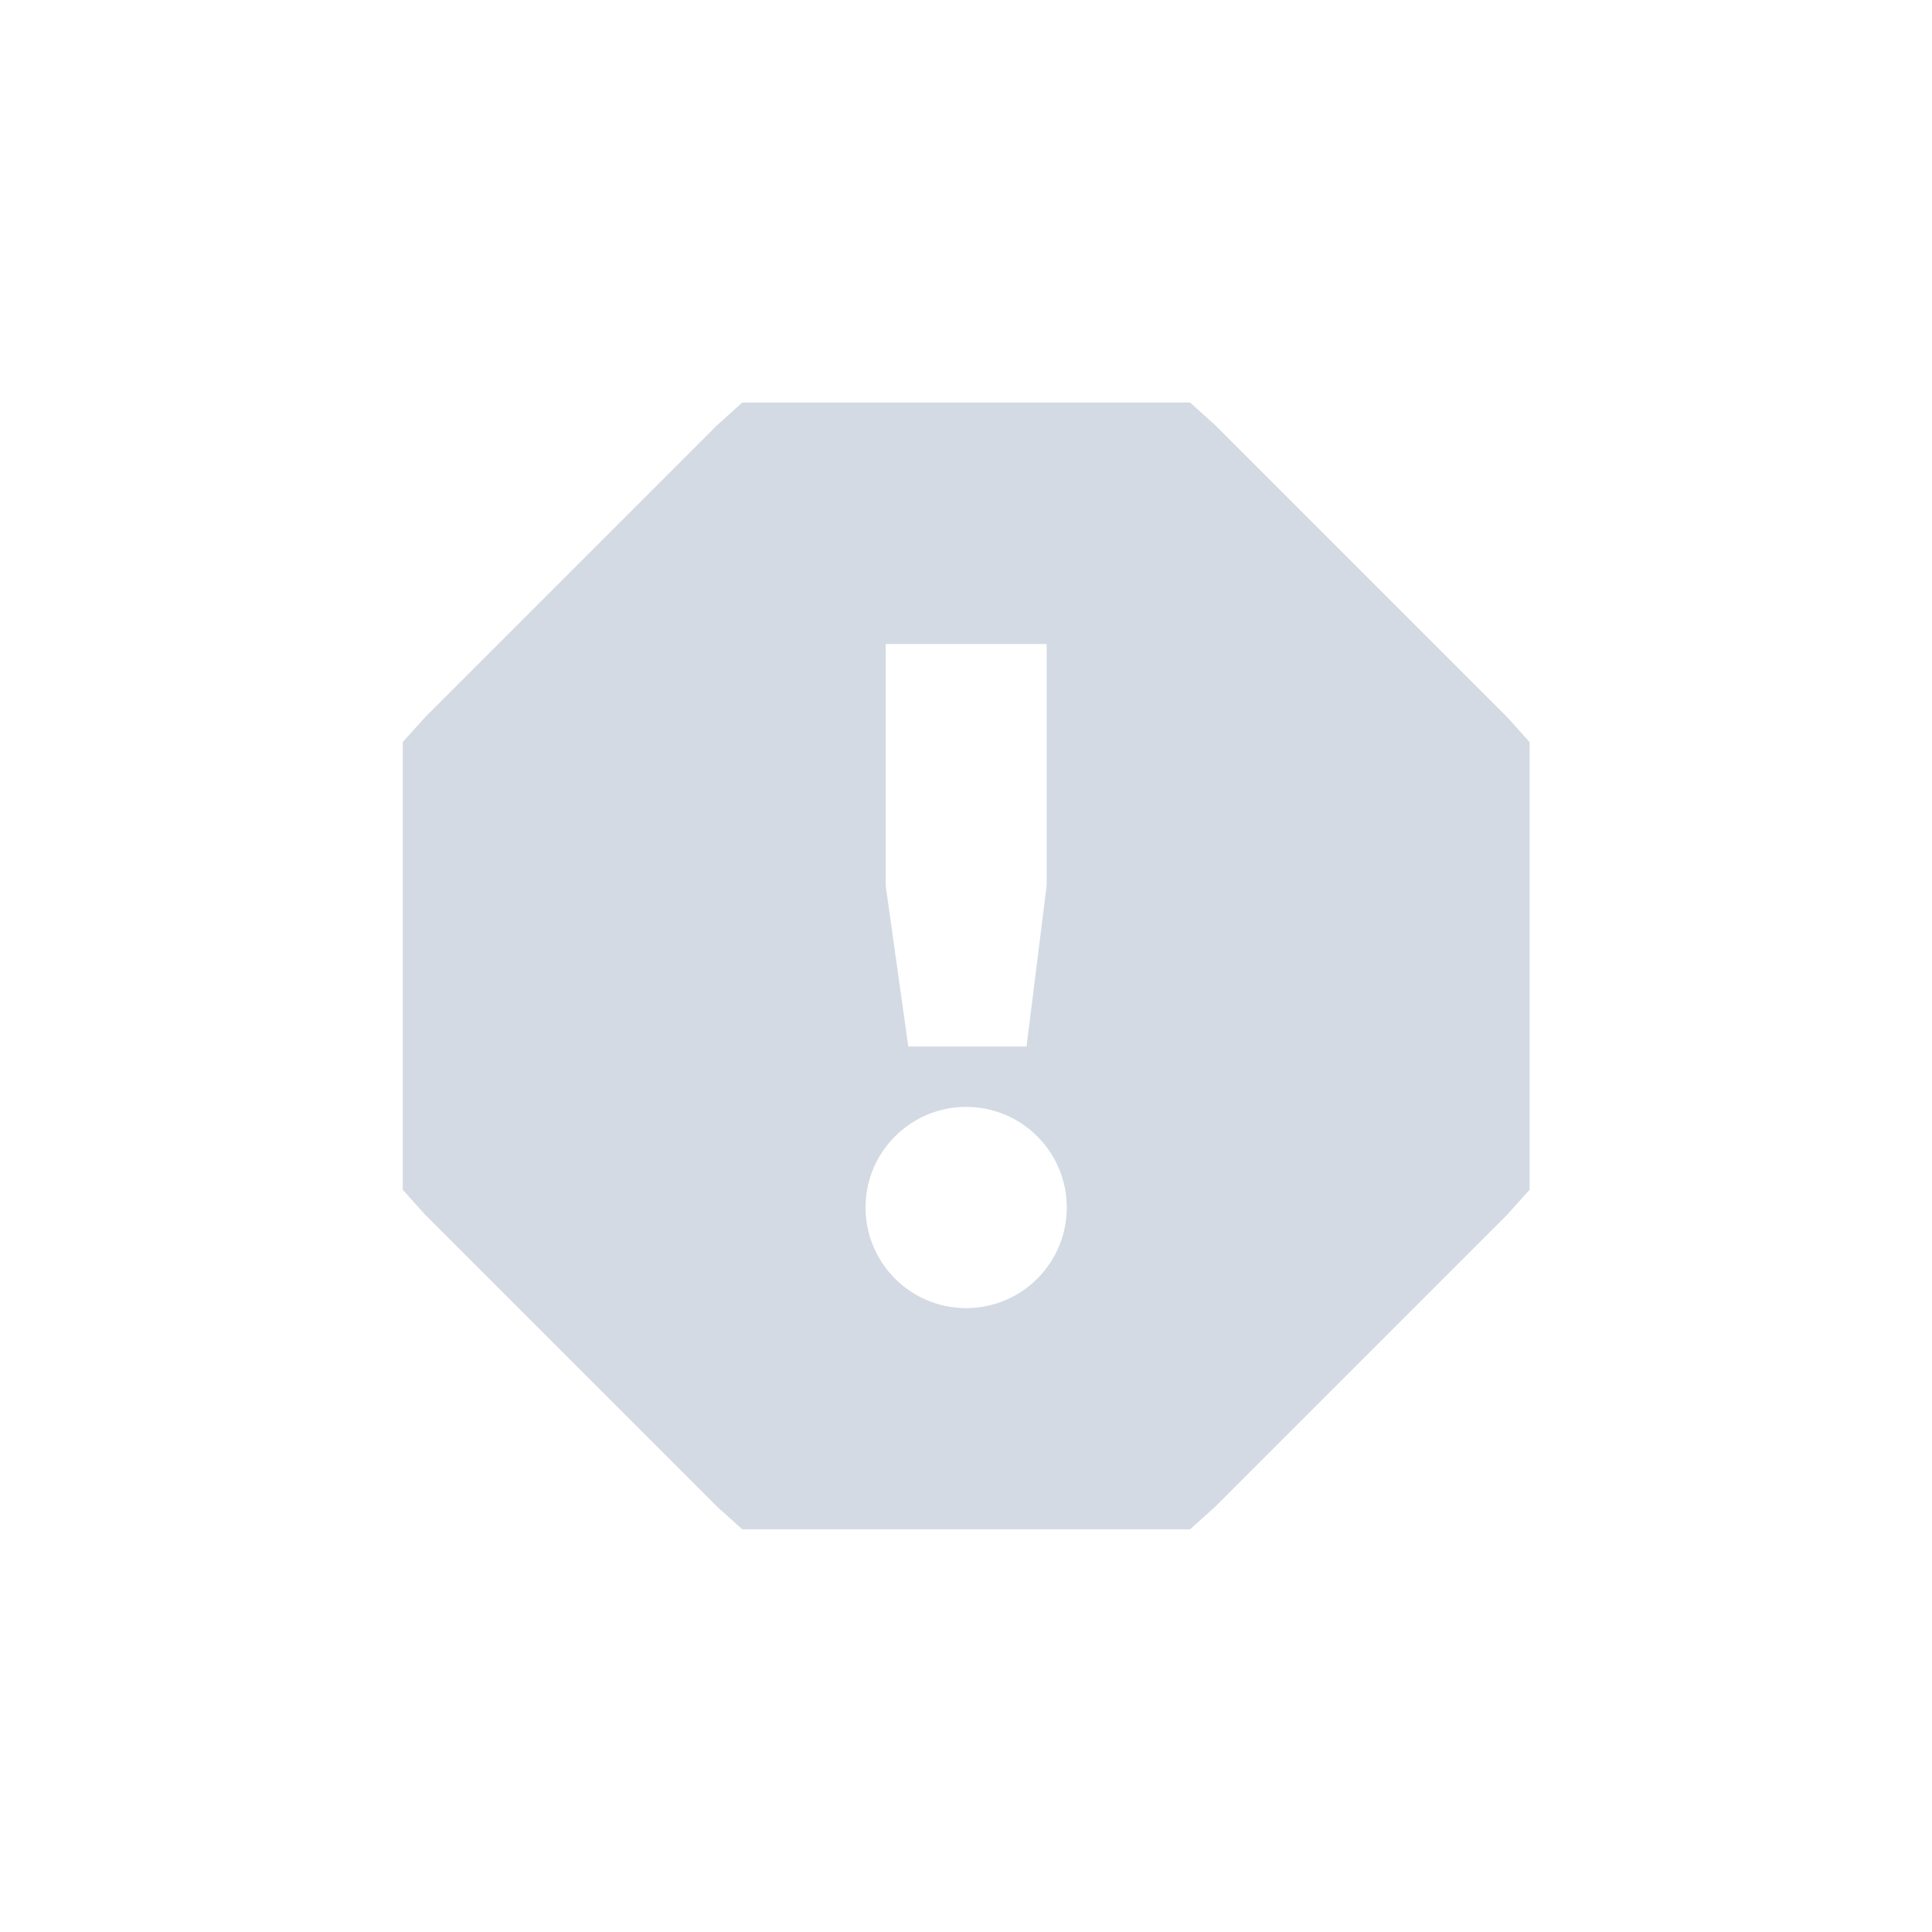 <svg height="24" viewBox="0 0 24 24" width="24" xmlns="http://www.w3.org/2000/svg"><path d="m5.221 1-.312.281-3.625 3.625-.281.312v5.562l.281.312 3.625 3.625.312.281h5.562l.312-.281 3.625-3.625.281-.312v-5.562l-.281-.312-3.625-3.625-.312-.281zm1.781 3h2v3l-.25 2h-1.469l-.281-2zm1 5.75c.69 0 1.25.56 1.25 1.25s-.56 1.25-1.25 1.25-1.25-.56-1.25-1.25.56-1.25 1.25-1.25z" fill="#d3dae3" transform="translate(4 4)"/></svg>